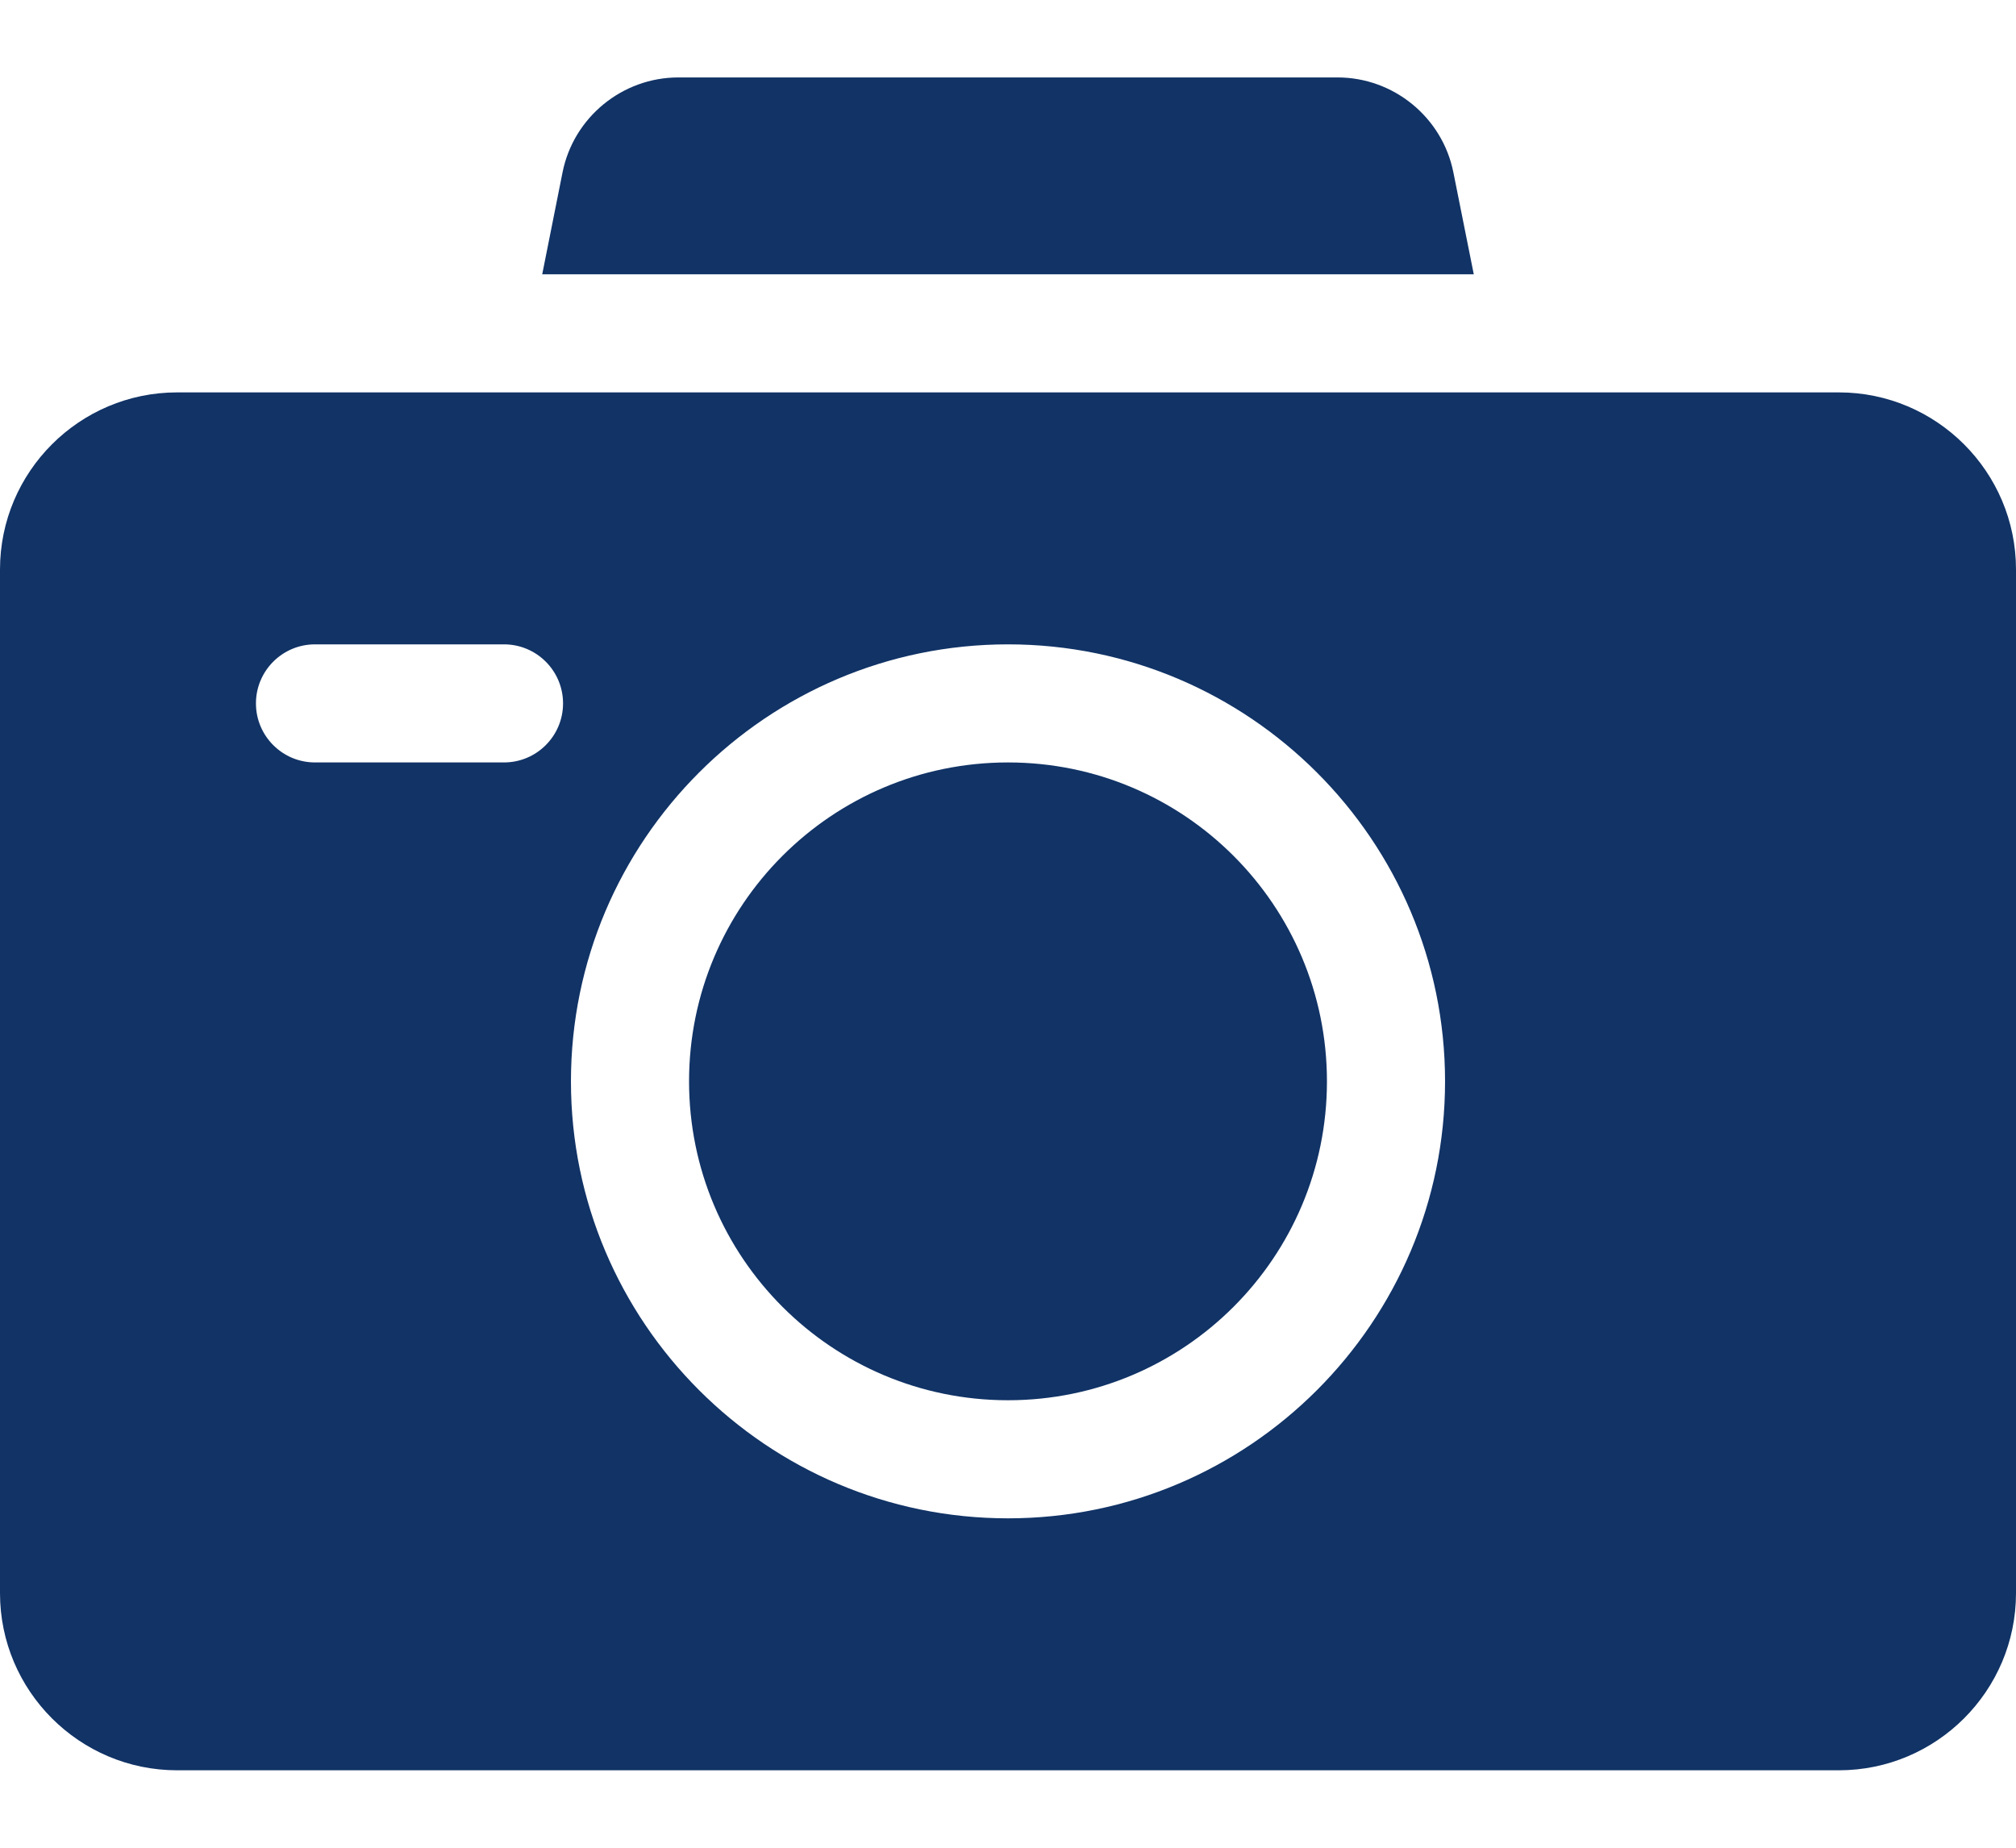 <svg width="24" height="22" viewBox="0 0 24 22" fill="none" xmlns="http://www.w3.org/2000/svg">
<path d="M12 16.672C14.097 16.672 15.797 14.972 15.797 12.875C15.797 10.778 14.097 9.078 12 9.078C9.903 9.078 8.203 10.778 8.203 12.875C8.203 14.972 9.903 16.672 12 16.672Z" fill="#113366"/>
<path d="M17.545 3.266L17.302 2.052C17.171 1.397 16.591 0.922 15.923 0.922H8.076C7.408 0.922 6.828 1.397 6.697 2.052L6.455 3.266H17.545Z" fill="#113366"/>
<path d="M21.891 4.672C20.239 4.672 2.882 4.672 2.109 4.672C0.946 4.672 0 5.618 0 6.781V18.969C0 20.132 0.946 21.078 2.109 21.078H21.891C23.054 21.078 24 20.132 24 18.969V6.781C24 5.618 23.054 4.672 21.891 4.672ZM6 9.078H3.75C3.362 9.078 3.047 8.763 3.047 8.375C3.047 7.987 3.362 7.672 3.75 7.672H6C6.388 7.672 6.703 7.987 6.703 8.375C6.703 8.763 6.388 9.078 6 9.078ZM12 18.078C9.131 18.078 6.797 15.744 6.797 12.875C6.797 10.006 9.131 7.672 12 7.672C14.869 7.672 17.203 10.006 17.203 12.875C17.203 15.744 14.869 18.078 12 18.078Z" fill="#113366"/>
</svg>
